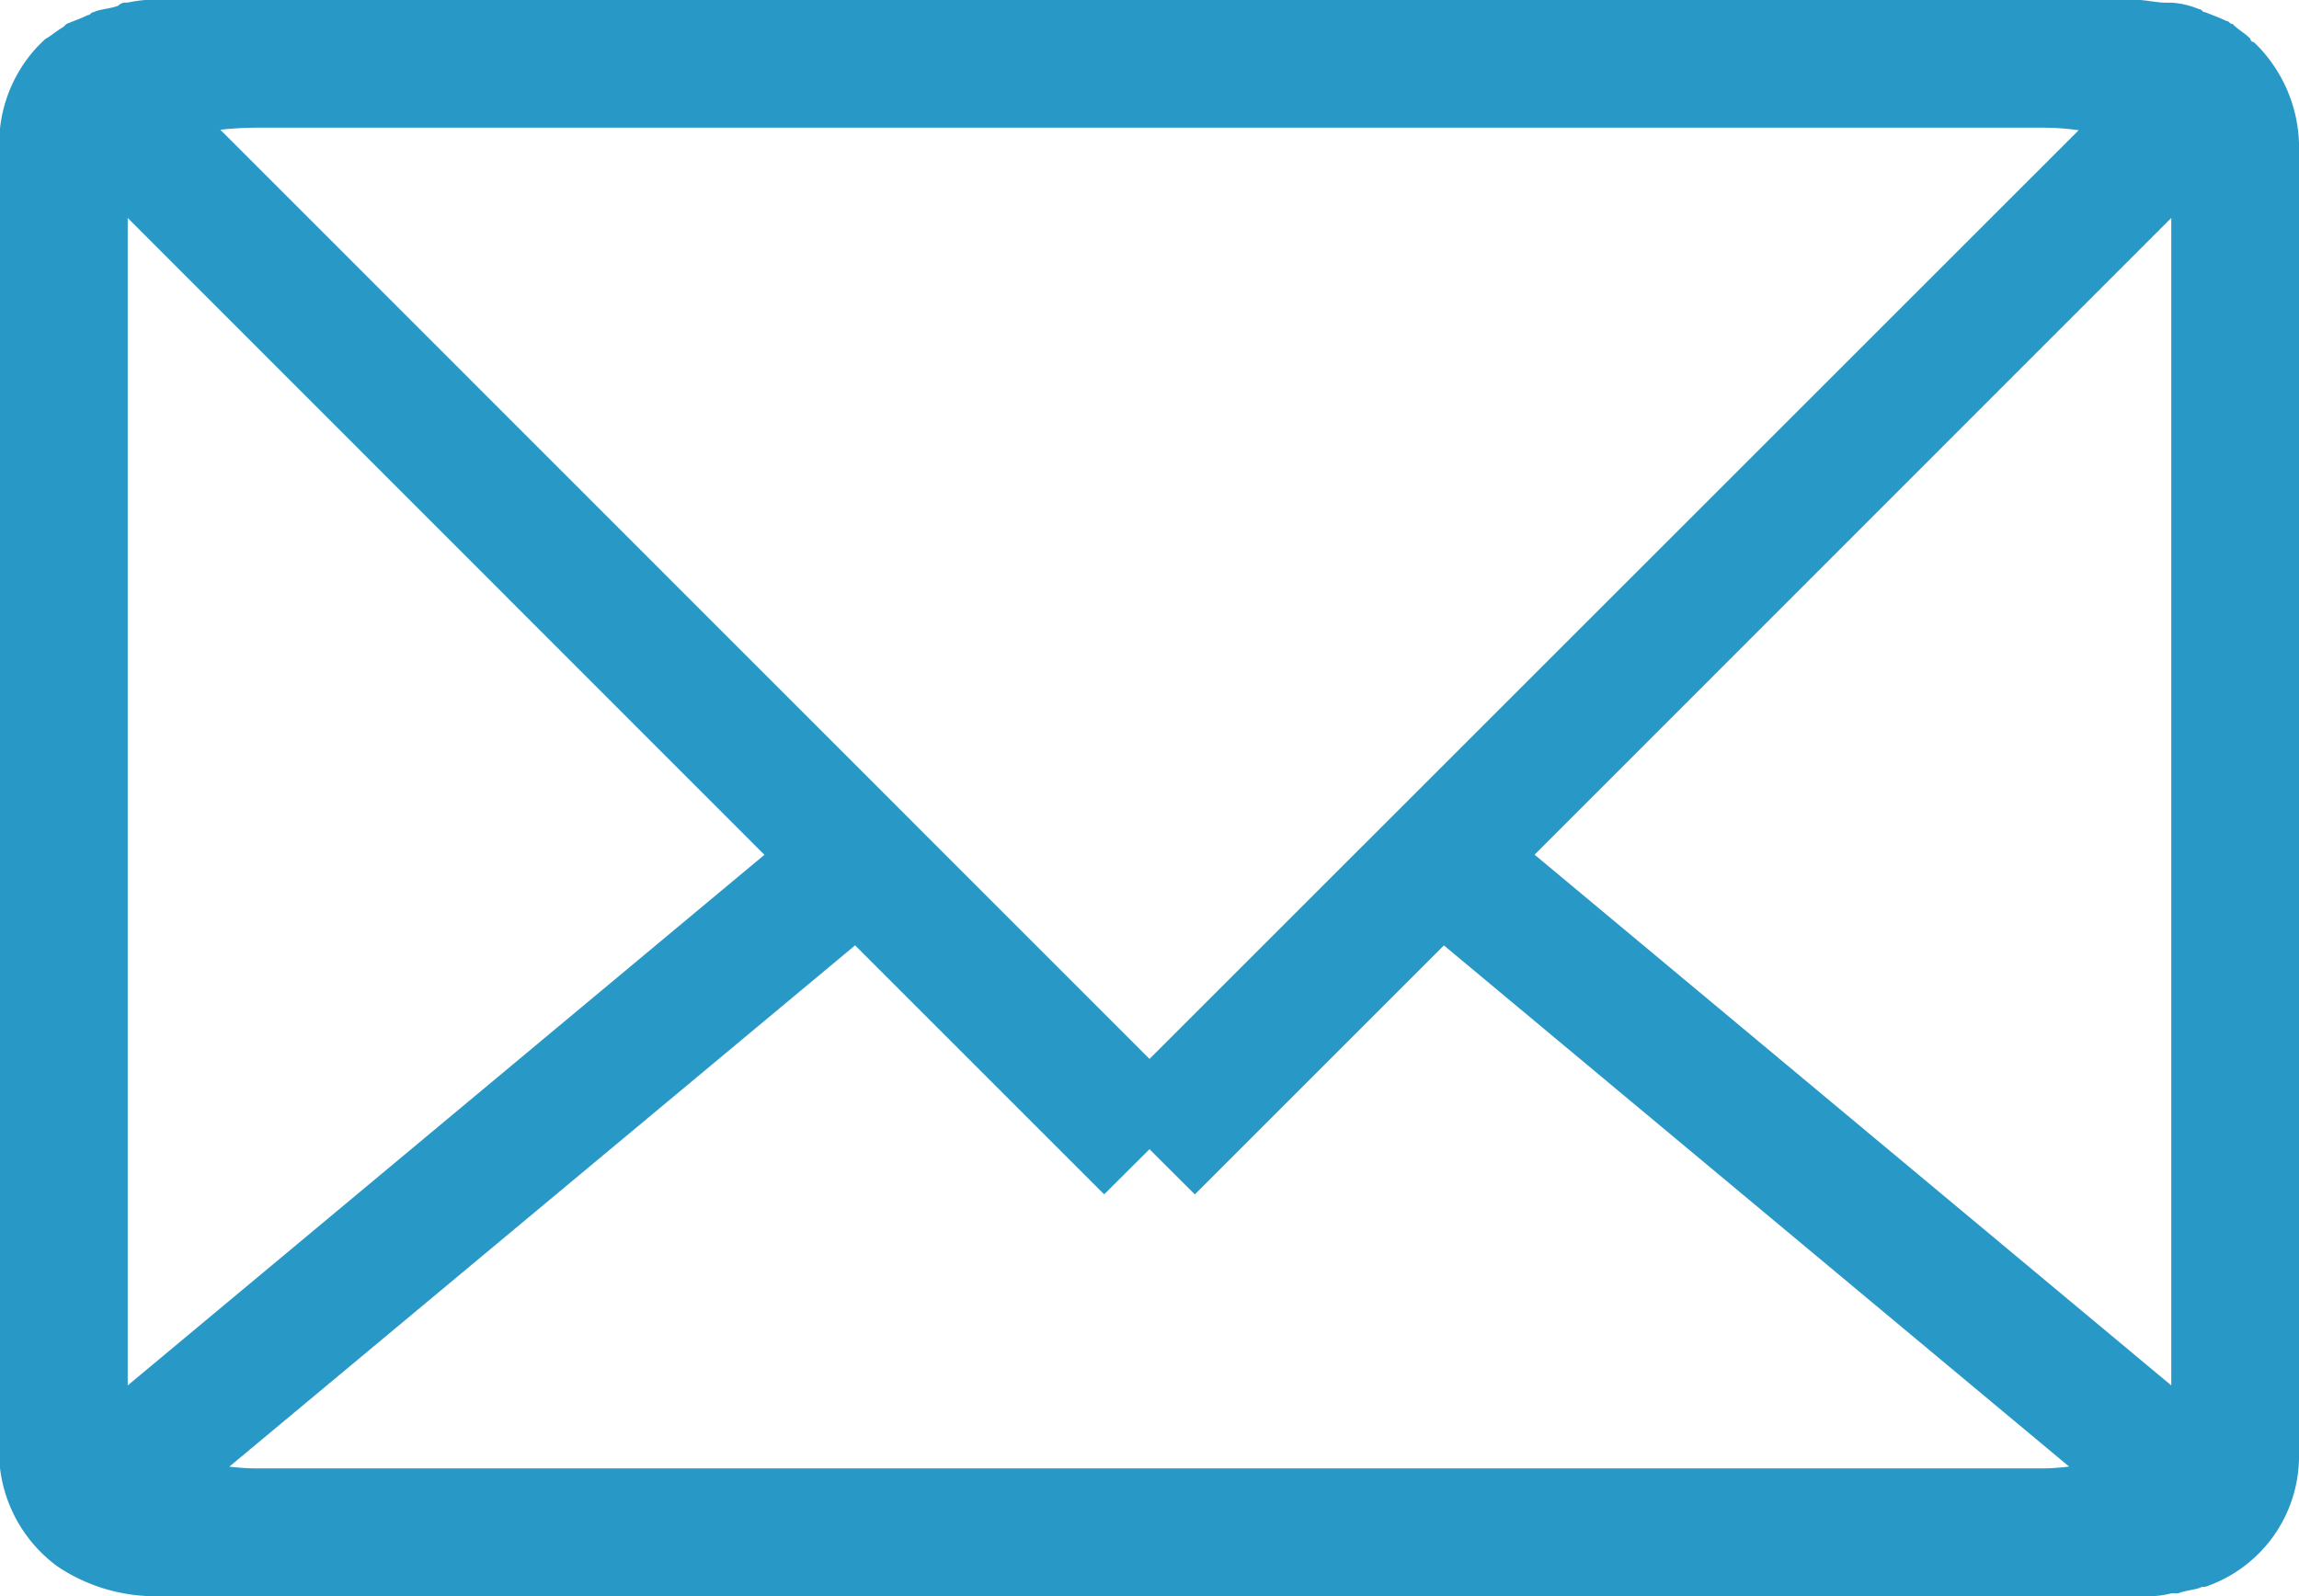 <svg xmlns="http://www.w3.org/2000/svg" width="36" height="25" viewBox="0 0 36 25">
<defs>
    <style>
      .cls-1 {
        fill: #2898c6;
        fill-rule: evenodd;
      }
    </style>
  </defs>
  <path id="Shape_6_copy_2" data-name="Shape 6 copy 2" class="cls-1" d="M1595,64.427V84.755a2.162,2.162,0,0,1-1.47,2.1h-0.05c-0.09.048-.23,0.048-0.37,0.1h-0.1a1.583,1.583,0,0,1-.47.047h-31.09a2.751,2.751,0,0,1-1.55-.467,2.237,2.237,0,0,1-.9-1.54V64.012a2.23,2.23,0,0,1,.57-1.263c0.04-.043.09-0.091,0.14-0.139,0.09-.047.19-0.138,0.28-0.186l0.05-.048c0.1-.043.24-0.091,0.33-0.138,0.05,0,.05-0.048.1-0.048,0.09-.048.24-0.048,0.38-0.1a0.16,0.16,0,0,1,.14-0.048,2.268,2.268,0,0,1,.56-0.048h30.84c0.19,0,.38.048,0.52,0.048h0.1a1.34,1.34,0,0,1,.42.1c0.05,0,.05.048,0.1,0.048,0.1,0.043.24,0.091,0.33,0.138,0.05,0,.05.048,0.1,0.048,0.1,0.1.19,0.139,0.28,0.234a0.048,0.048,0,0,0,.05.048l0.05,0.048a2.286,2.286,0,0,1,.66,1.54v0.182ZM1563,85h28a3.638,3.638,0,0,0,.4-0.029l-9.79-8.163-3.9,3.9L1577,80l-0.71.707-3.9-3.9-9.8,8.166C1562.83,85,1563,85,1563,85Zm-2-19.586V83.7l9.97-8.311ZM1591,64h-28a5.448,5.448,0,0,0-.55.032L1577,78.586l14.55-14.546A3.912,3.912,0,0,0,1591,64Zm-7.97,11.387L1593,83.7V65.414Z" transform="translate(-1559 -62)"/>
</svg>
